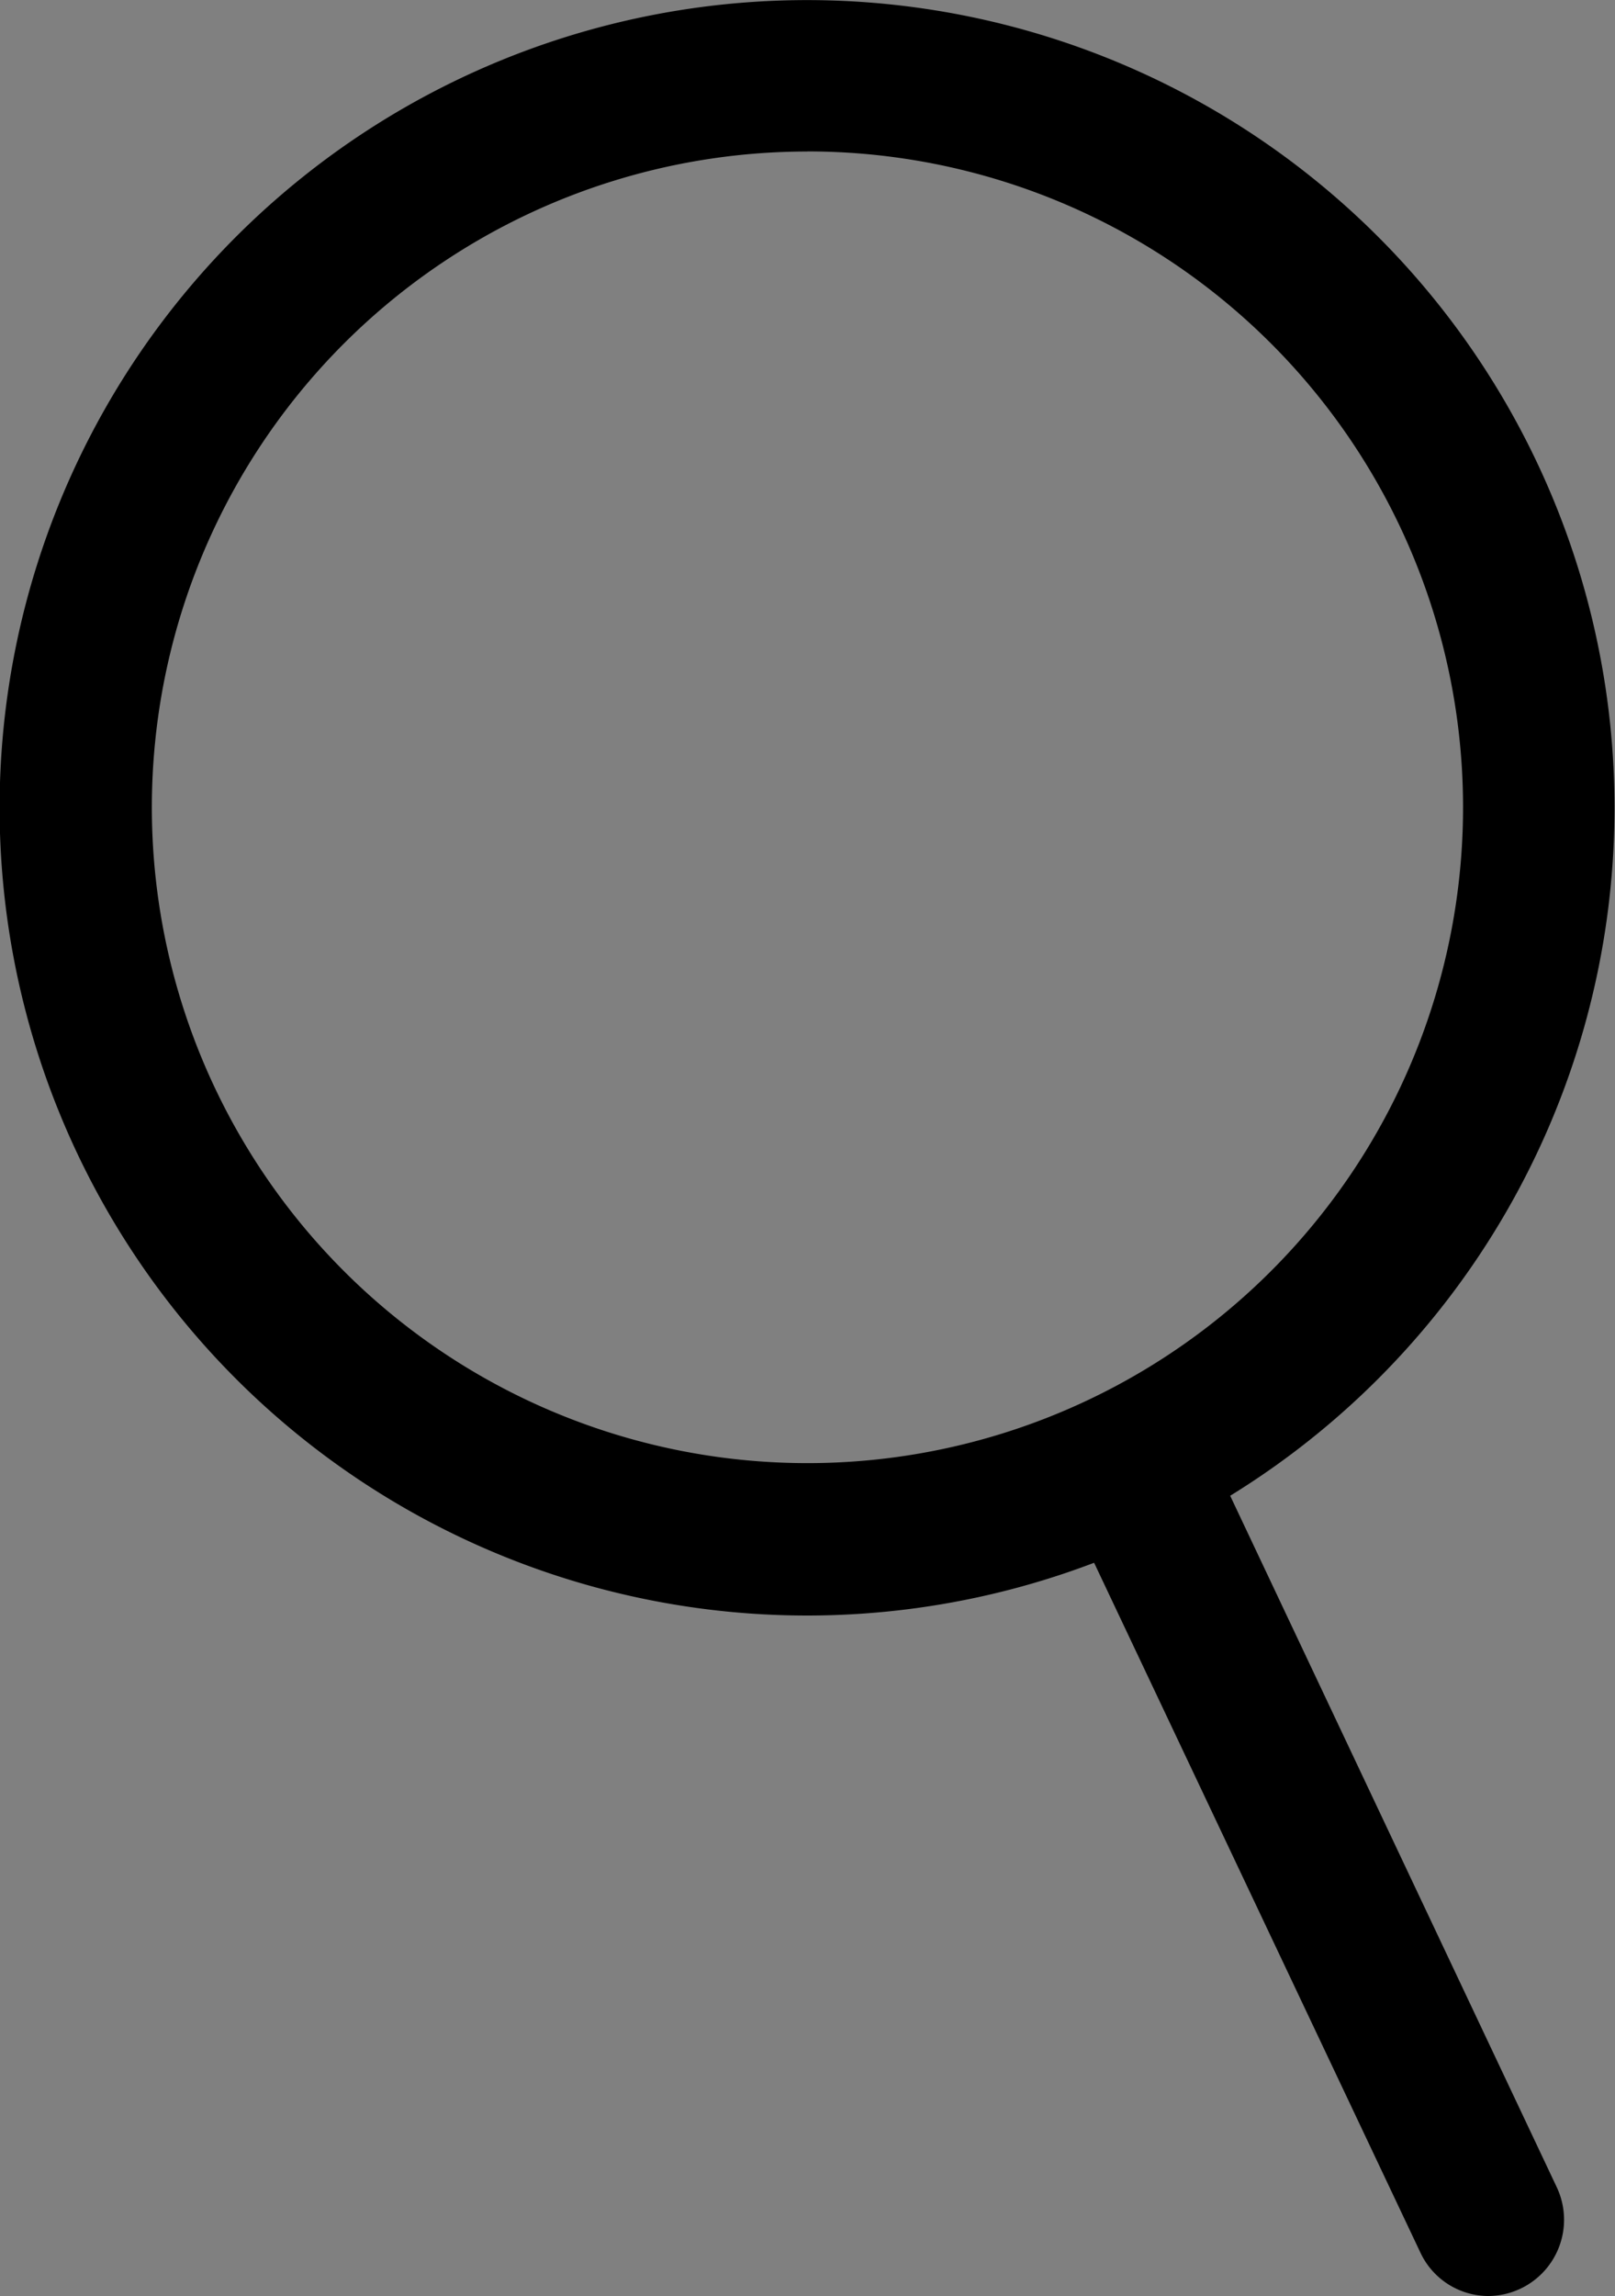 <svg xmlns="http://www.w3.org/2000/svg" width="16.505" height="23.457" viewBox="0 0 16.505 23.457">
    <rect x="0" y="0" width="16.505" height="23.457" fill="#808080" stroke="none"/>
    <g>
        <path d="M166.752 19.385A8.252 8.252 0 1 1 175 11.132a8.252 8.252 0 0 1-8.248 8.253zm0-14.957a6.7 6.7 0 1 0 6.7 6.7 6.7 6.7 0 0 0-6.7-6.701z" transform="translate(-158.5 -2.88)"/>
        <path fill="#fff" d="M0 0L3.363 7.123" transform="translate(11.863 15.561)"/>
        <path d="M184.132 40.27a.769.769 0 0 1-.7-.444l-3.368-7.118a.779.779 0 0 1 1.4-.665l3.363 7.118a.779.779 0 0 1-.7 1.109z" transform="translate(-168.916 -16.813)"/>
    </g>
</svg>
